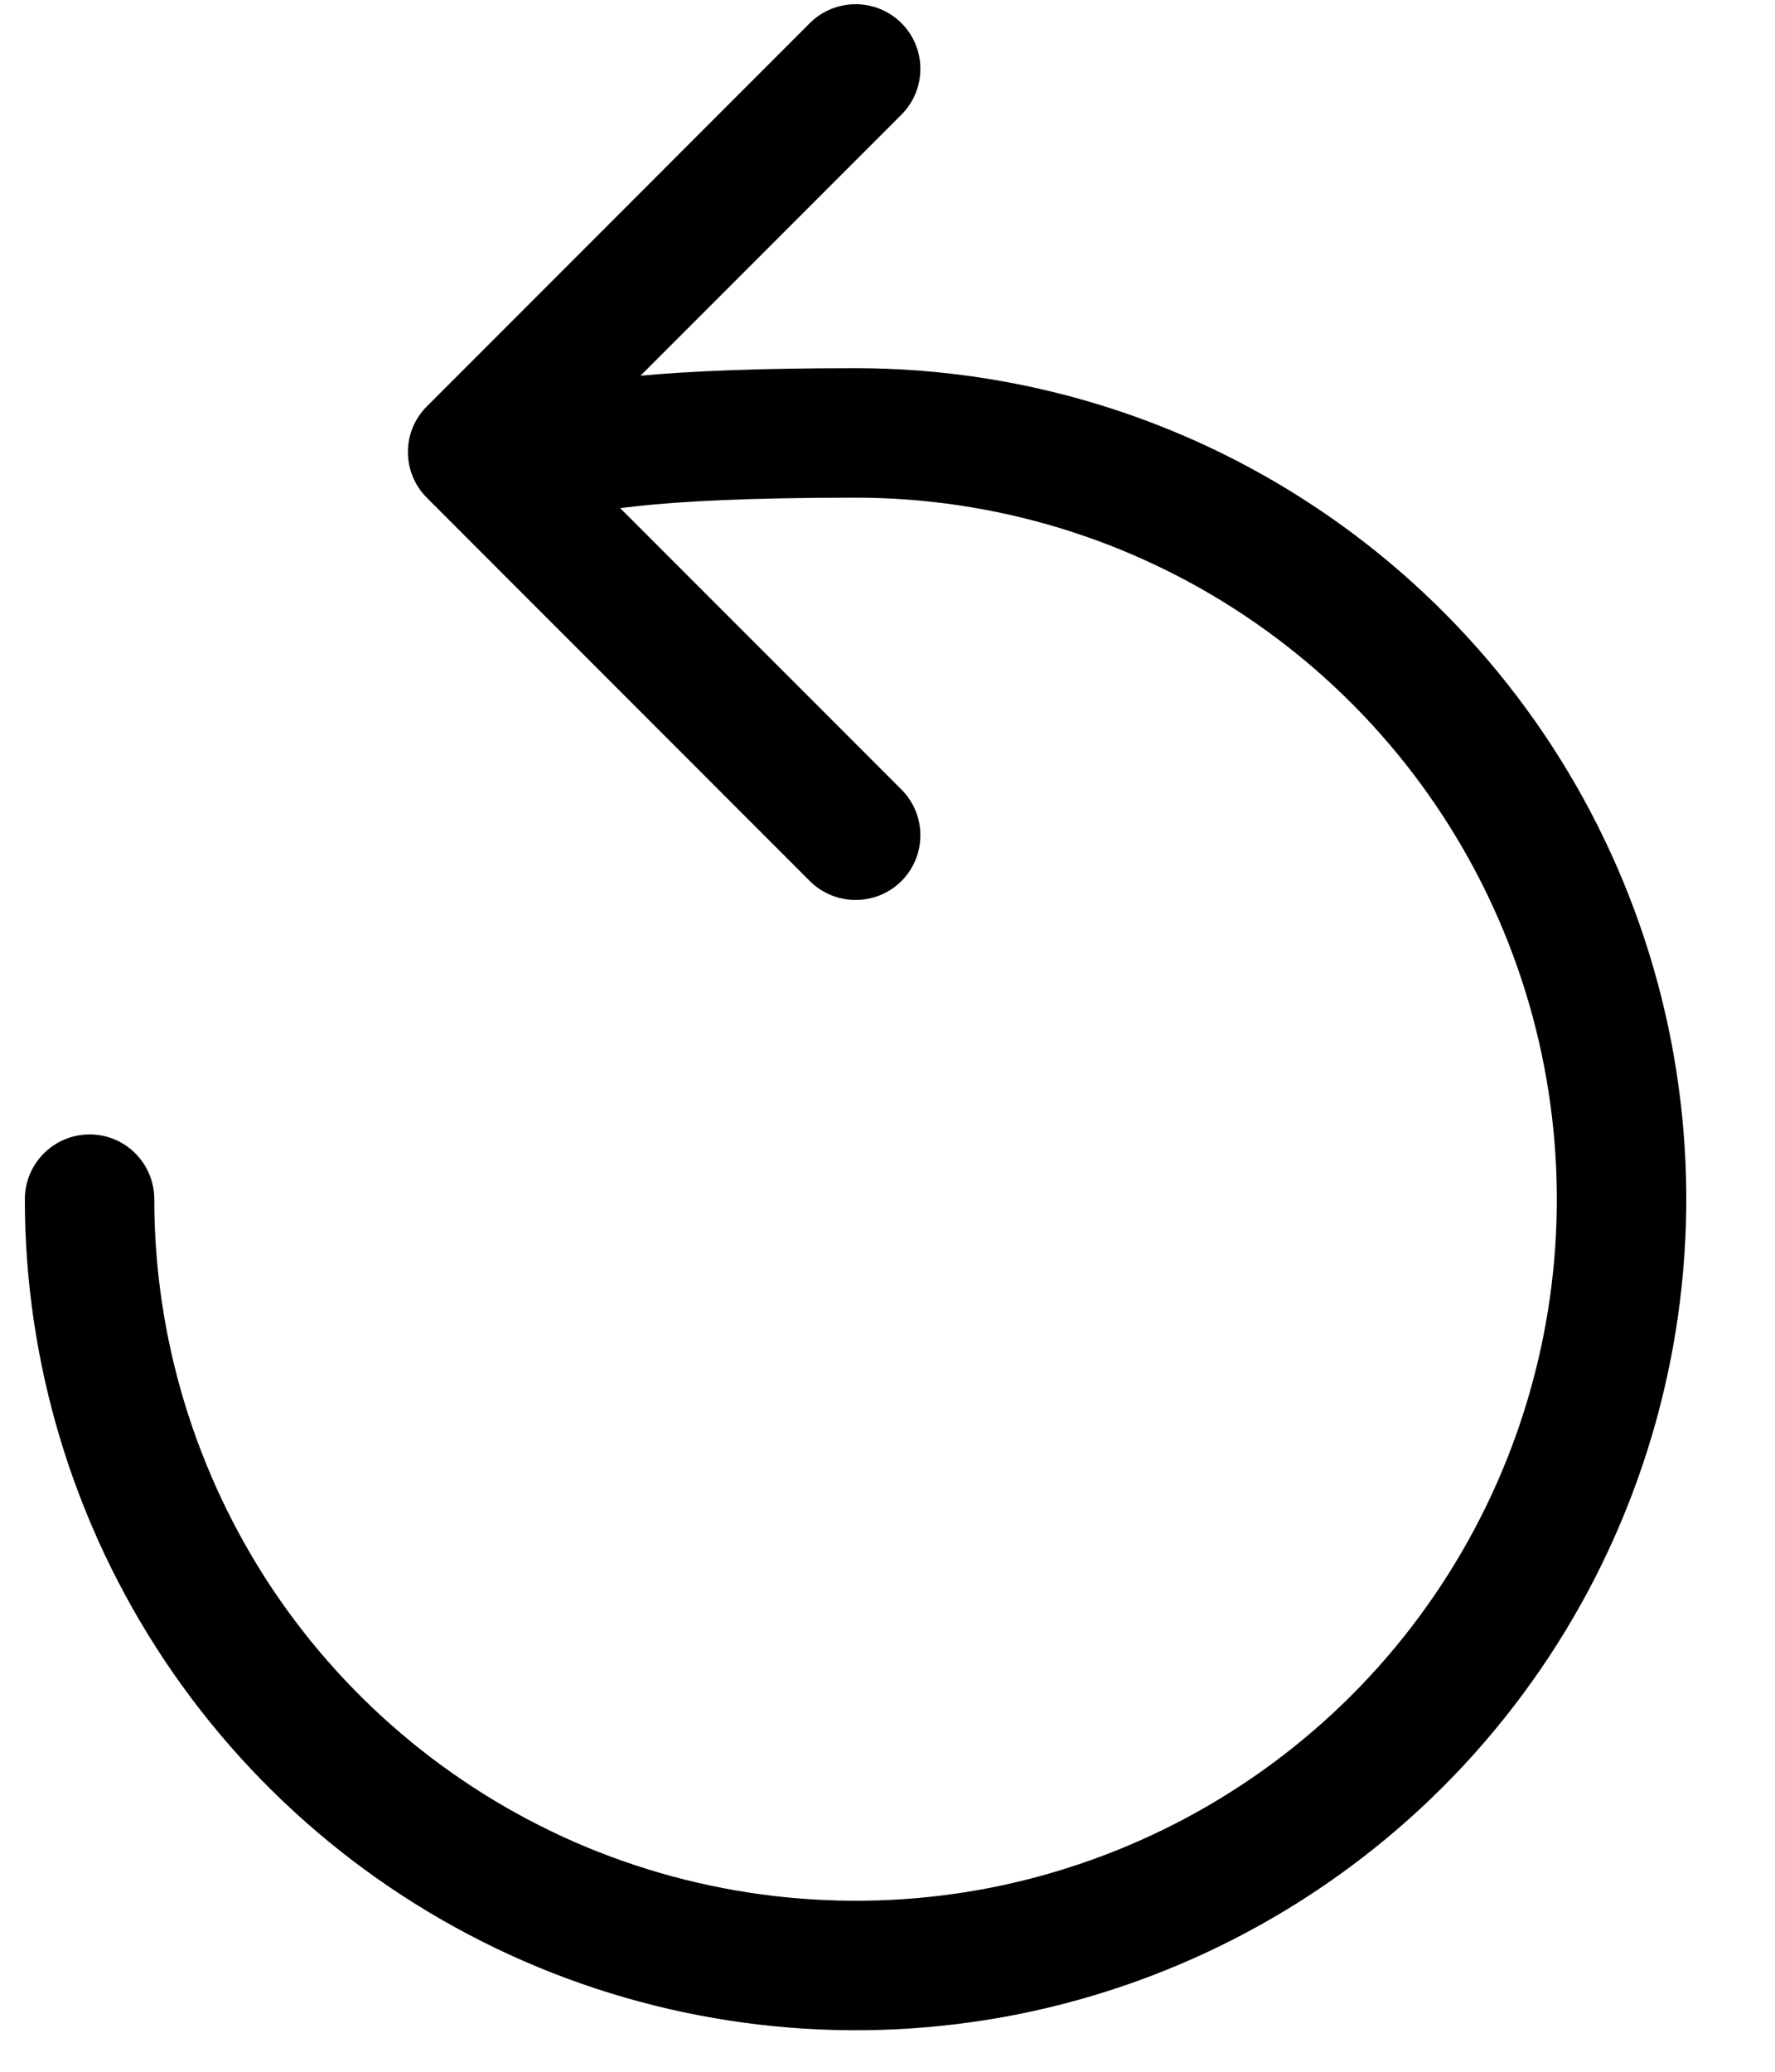 <svg width="12" height="14" viewBox="0 0 12 14" fill="none" xmlns="http://www.w3.org/2000/svg">
<path fill-rule="evenodd" clip-rule="evenodd" d="M5.475 0.156C5.646 -0.014 5.923 -0.014 6.094 0.156C6.265 0.327 6.265 0.604 6.094 0.775L4.33 2.539C4.673 2.507 5.143 2.488 5.784 2.488C6.895 2.488 7.981 2.817 8.904 3.434C9.828 4.051 10.548 4.928 10.973 5.955C11.398 6.981 11.509 8.11 11.292 9.199C11.075 10.289 10.541 11.289 9.755 12.075C8.97 12.86 7.969 13.395 6.88 13.612C5.791 13.828 4.661 13.717 3.635 13.292C2.609 12.867 1.732 12.147 1.115 11.224C0.498 10.3 0.168 9.214 0.168 8.104C0.168 7.862 0.364 7.666 0.606 7.666C0.848 7.666 1.043 7.862 1.043 8.104C1.043 9.041 1.322 9.958 1.842 10.738C2.363 11.517 3.104 12.125 3.97 12.484C4.836 12.842 5.79 12.936 6.709 12.754C7.629 12.57 8.474 12.119 9.137 11.456C9.8 10.793 10.251 9.948 10.434 9.029C10.617 8.109 10.523 7.156 10.164 6.289C9.805 5.423 9.198 4.683 8.418 4.162C7.639 3.641 6.722 3.363 5.784 3.363C5.077 3.363 4.608 3.387 4.302 3.421C4.263 3.425 4.226 3.43 4.193 3.434L6.094 5.335C6.265 5.506 6.265 5.783 6.094 5.954C5.923 6.124 5.646 6.124 5.475 5.954L2.886 3.364C2.715 3.193 2.715 2.916 2.886 2.746L5.475 0.156Z" fill="black"/>
</svg>
